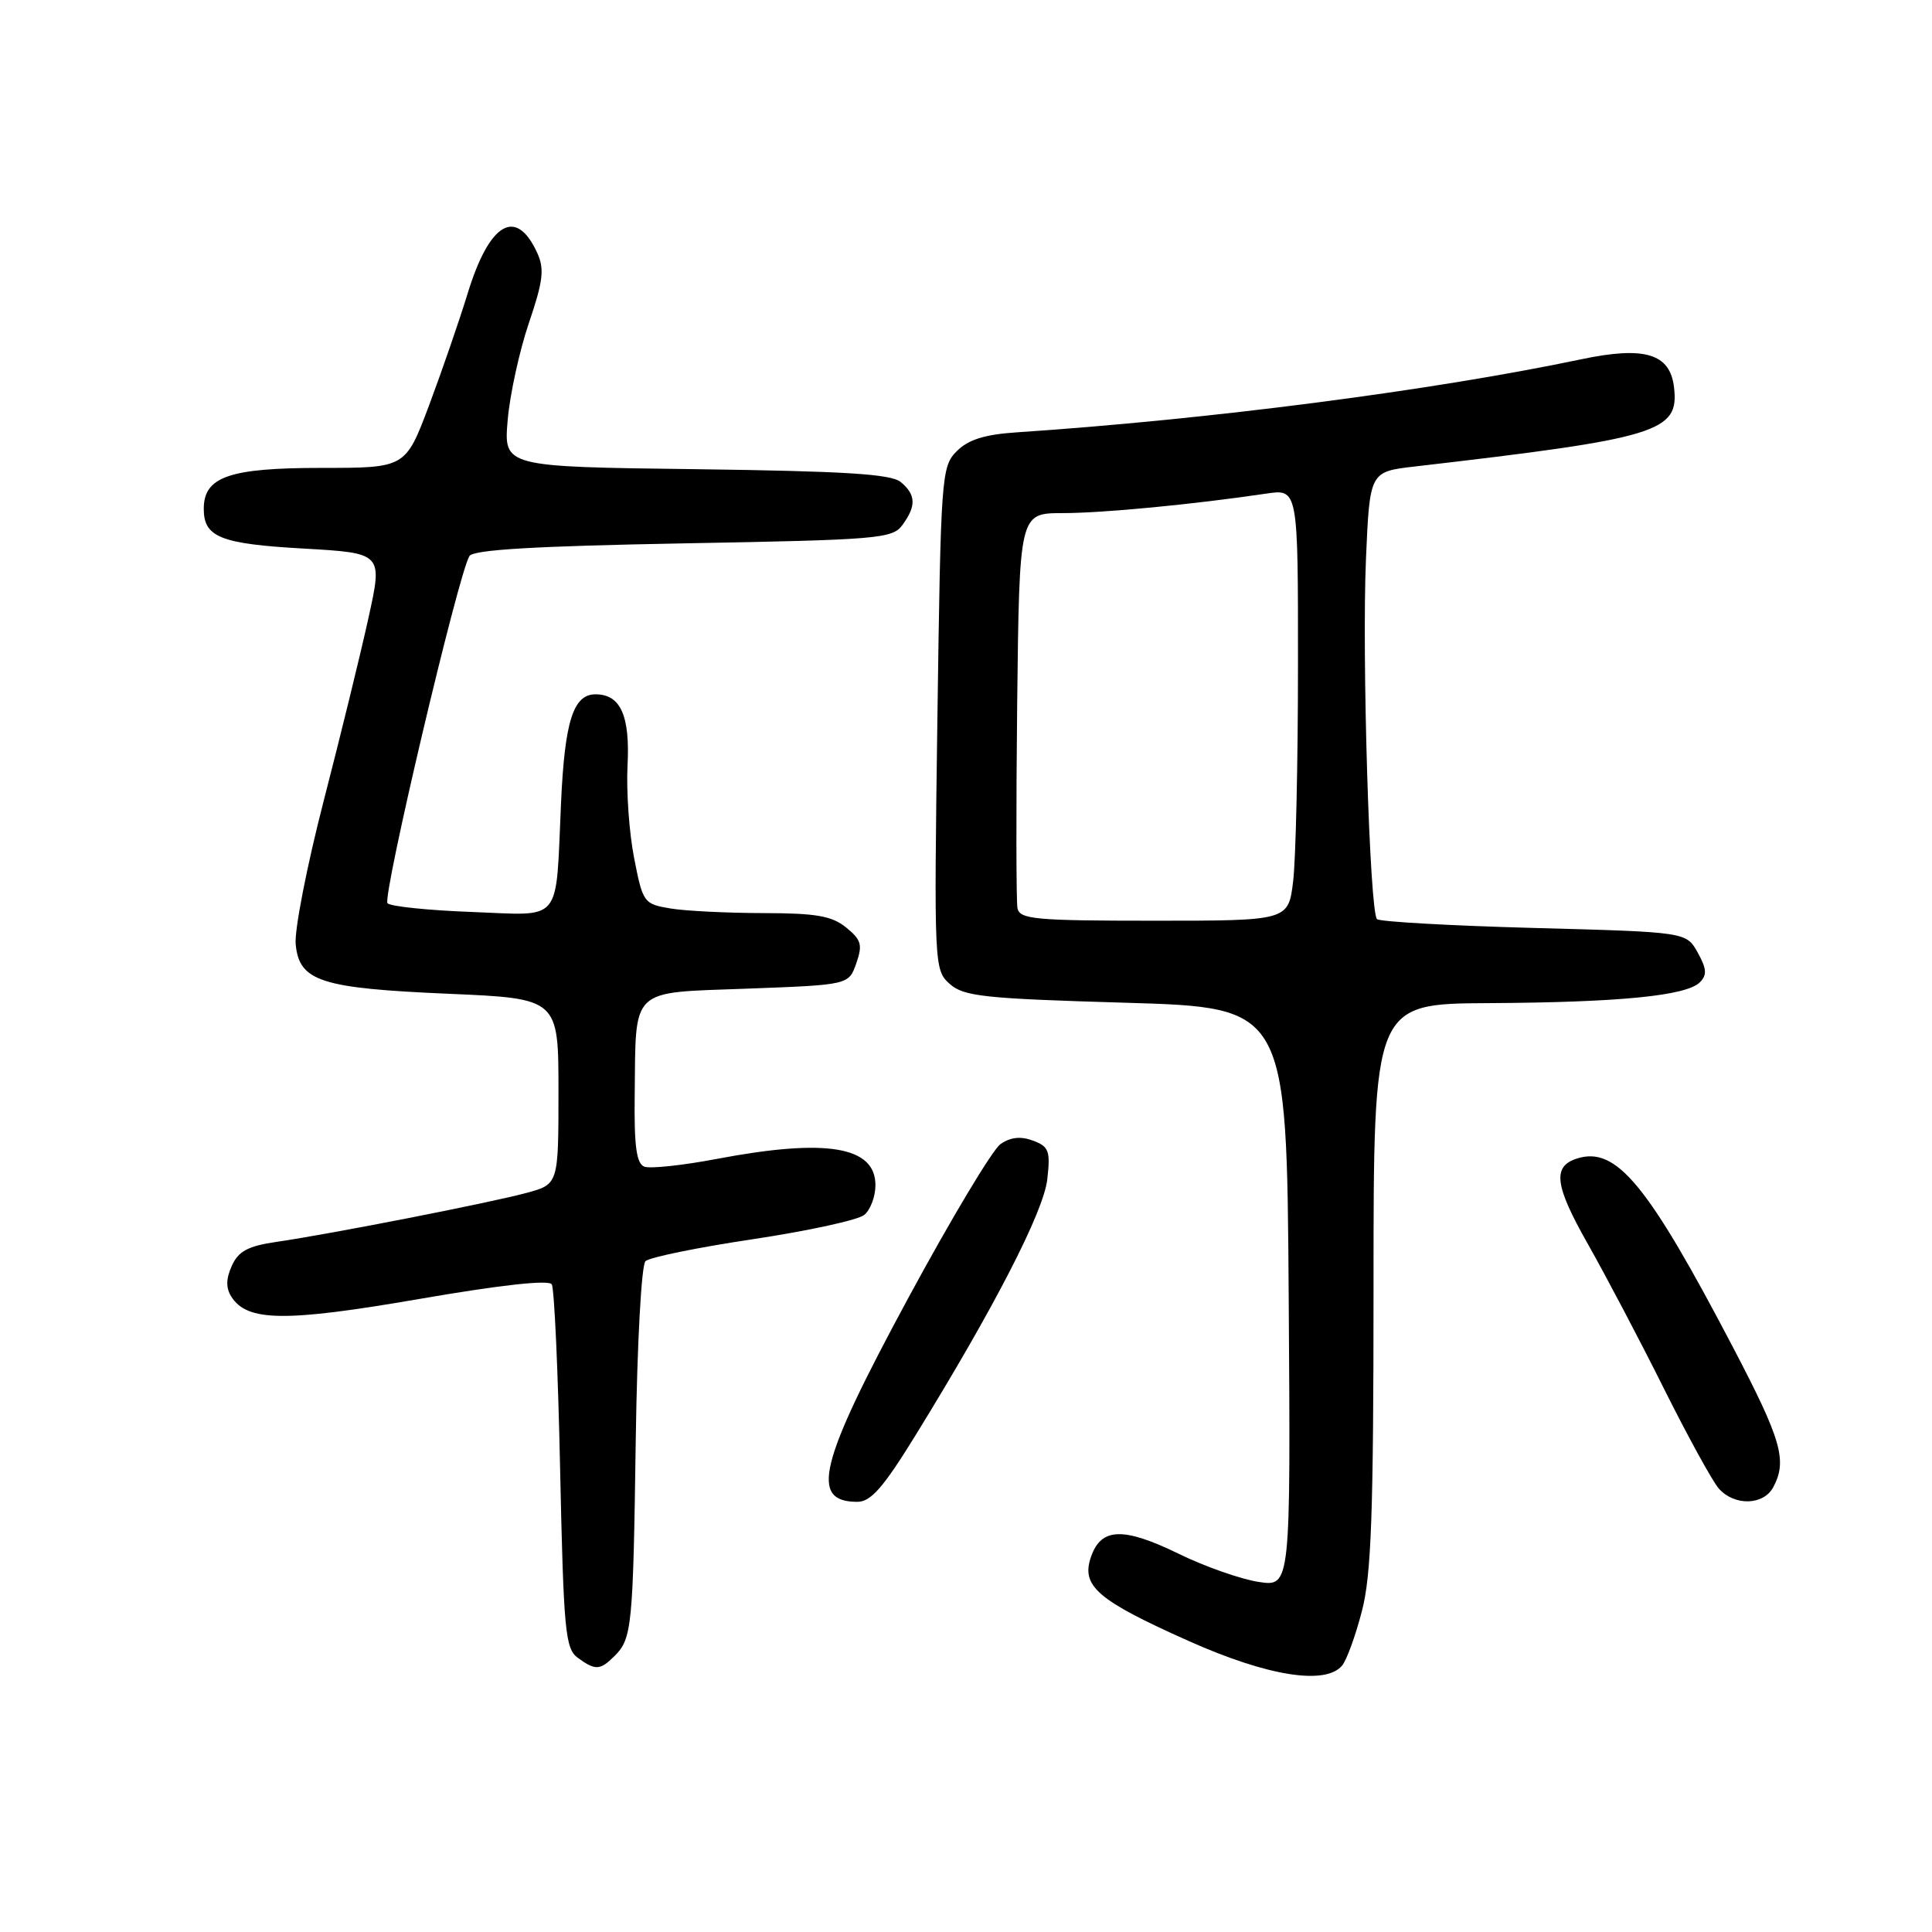 <?xml version="1.0" encoding="UTF-8" standalone="no"?>
<!DOCTYPE svg PUBLIC "-//W3C//DTD SVG 1.1//EN" "http://www.w3.org/Graphics/SVG/1.1/DTD/svg11.dtd" >
<svg xmlns="http://www.w3.org/2000/svg" xmlns:xlink="http://www.w3.org/1999/xlink" version="1.1" viewBox="0 0 256 256">
 <g >
 <path fill="currentColor"
d=" M 177.84 220.69 C 178.44 219.97 179.62 216.73 180.46 213.48 C 181.71 208.68 182.00 200.61 182.00 170.29 C 182.00 133.00 182.00 133.00 197.25 132.92 C 214.60 132.82 223.45 131.95 225.24 130.16 C 226.21 129.19 226.15 128.37 224.95 126.21 C 223.43 123.50 223.43 123.50 203.26 122.96 C 192.16 122.66 182.80 122.13 182.46 121.79 C 181.48 120.81 180.44 86.83 181.00 74.00 C 181.50 62.50 181.50 62.50 187.50 61.81 C 219.77 58.07 222.50 57.24 221.82 51.35 C 221.31 46.85 217.95 45.83 209.50 47.61 C 189.76 51.76 160.17 55.59 134.69 57.29 C 130.48 57.57 128.30 58.25 126.78 59.78 C 124.74 61.82 124.66 62.98 124.21 95.19 C 123.76 127.99 123.78 128.53 125.84 130.37 C 127.69 132.03 130.36 132.32 149.21 132.87 C 170.50 133.50 170.50 133.50 170.76 171.88 C 171.02 210.26 171.02 210.26 166.76 209.61 C 164.42 209.25 159.68 207.59 156.24 205.91 C 148.85 202.31 145.92 202.40 144.57 206.27 C 143.21 210.15 145.38 212.03 157.53 217.45 C 167.96 222.11 175.65 223.33 177.84 220.69 Z  M 81.43 219.43 C 83.74 217.12 83.89 215.61 84.24 190.77 C 84.43 177.90 84.99 167.63 85.53 167.11 C 86.07 166.60 92.47 165.29 99.77 164.20 C 107.07 163.10 113.71 161.66 114.52 160.98 C 115.34 160.31 116.00 158.53 116.00 157.04 C 116.00 151.89 109.49 150.81 94.99 153.56 C 90.46 154.42 86.14 154.88 85.38 154.59 C 84.34 154.19 84.02 151.90 84.10 145.28 C 84.27 130.66 83.30 131.59 99.02 131.00 C 112.46 130.50 112.46 130.50 113.46 127.65 C 114.32 125.19 114.13 124.53 112.12 122.90 C 110.23 121.36 108.12 121.00 101.14 120.99 C 96.39 120.98 90.86 120.71 88.86 120.38 C 85.31 119.79 85.18 119.62 84.03 113.72 C 83.37 110.39 82.98 104.88 83.15 101.47 C 83.50 94.83 82.23 92.00 78.91 92.00 C 75.96 92.00 74.83 95.56 74.34 106.37 C 73.60 122.61 74.68 121.29 62.51 120.84 C 56.80 120.63 51.77 120.11 51.35 119.69 C 50.61 118.95 60.72 76.08 62.20 73.68 C 62.71 72.84 70.91 72.36 90.55 72.00 C 116.42 71.53 118.26 71.38 119.58 69.56 C 121.43 67.03 121.37 65.55 119.35 63.87 C 118.07 62.81 111.97 62.43 92.22 62.17 C 66.74 61.85 66.74 61.85 67.27 55.67 C 67.56 52.28 68.83 46.48 70.08 42.80 C 71.97 37.24 72.16 35.65 71.19 33.52 C 68.40 27.40 64.86 29.45 61.97 38.87 C 60.85 42.52 58.54 49.21 56.84 53.75 C 53.73 62.00 53.73 62.00 42.59 62.00 C 30.36 62.00 27.00 63.17 27.00 67.43 C 27.00 71.19 29.23 72.07 40.27 72.69 C 50.72 73.29 50.72 73.29 48.82 81.89 C 47.78 86.63 45.11 97.53 42.89 106.12 C 40.67 114.72 39.00 123.26 39.18 125.12 C 39.65 130.03 42.48 130.95 59.44 131.68 C 74.00 132.31 74.00 132.31 74.00 144.62 C 74.00 156.92 74.00 156.92 69.75 158.07 C 64.82 159.40 43.72 163.53 36.67 164.55 C 32.88 165.10 31.60 165.78 30.73 167.70 C 29.94 169.43 29.92 170.65 30.65 171.81 C 32.75 175.13 37.75 175.19 55.50 172.13 C 66.26 170.27 72.72 169.55 73.11 170.18 C 73.45 170.72 73.95 181.78 74.22 194.75 C 74.68 216.09 74.90 218.45 76.55 219.66 C 78.89 221.37 79.51 221.34 81.43 219.43 Z  M 121.27 190.25 C 131.74 173.28 138.28 160.58 138.77 156.27 C 139.20 152.50 138.99 151.93 136.88 151.14 C 135.25 150.53 133.89 150.68 132.57 151.60 C 131.51 152.34 126.00 161.54 120.32 172.05 C 108.51 193.91 107.24 199.00 113.61 199.00 C 115.39 199.00 117.05 197.10 121.27 190.25 Z  M 234.96 197.07 C 236.85 193.55 236.06 190.81 229.67 178.60 C 218.29 156.85 214.16 151.86 208.96 153.51 C 205.68 154.55 205.99 157.06 210.38 164.80 C 212.78 169.04 217.33 177.68 220.48 184.00 C 223.64 190.32 226.91 196.29 227.76 197.25 C 229.82 199.57 233.67 199.48 234.96 197.07 Z  M 134.82 120.34 C 134.65 119.43 134.63 107.28 134.78 93.34 C 135.07 68.00 135.07 68.00 140.78 67.99 C 146.16 67.99 158.17 66.83 167.75 65.41 C 172.00 64.77 172.00 64.77 171.99 88.14 C 171.99 100.99 171.70 113.86 171.35 116.75 C 170.72 122.00 170.72 122.00 152.93 122.00 C 137.16 122.00 135.11 121.81 134.82 120.34 Z "/>
</g>
</svg>